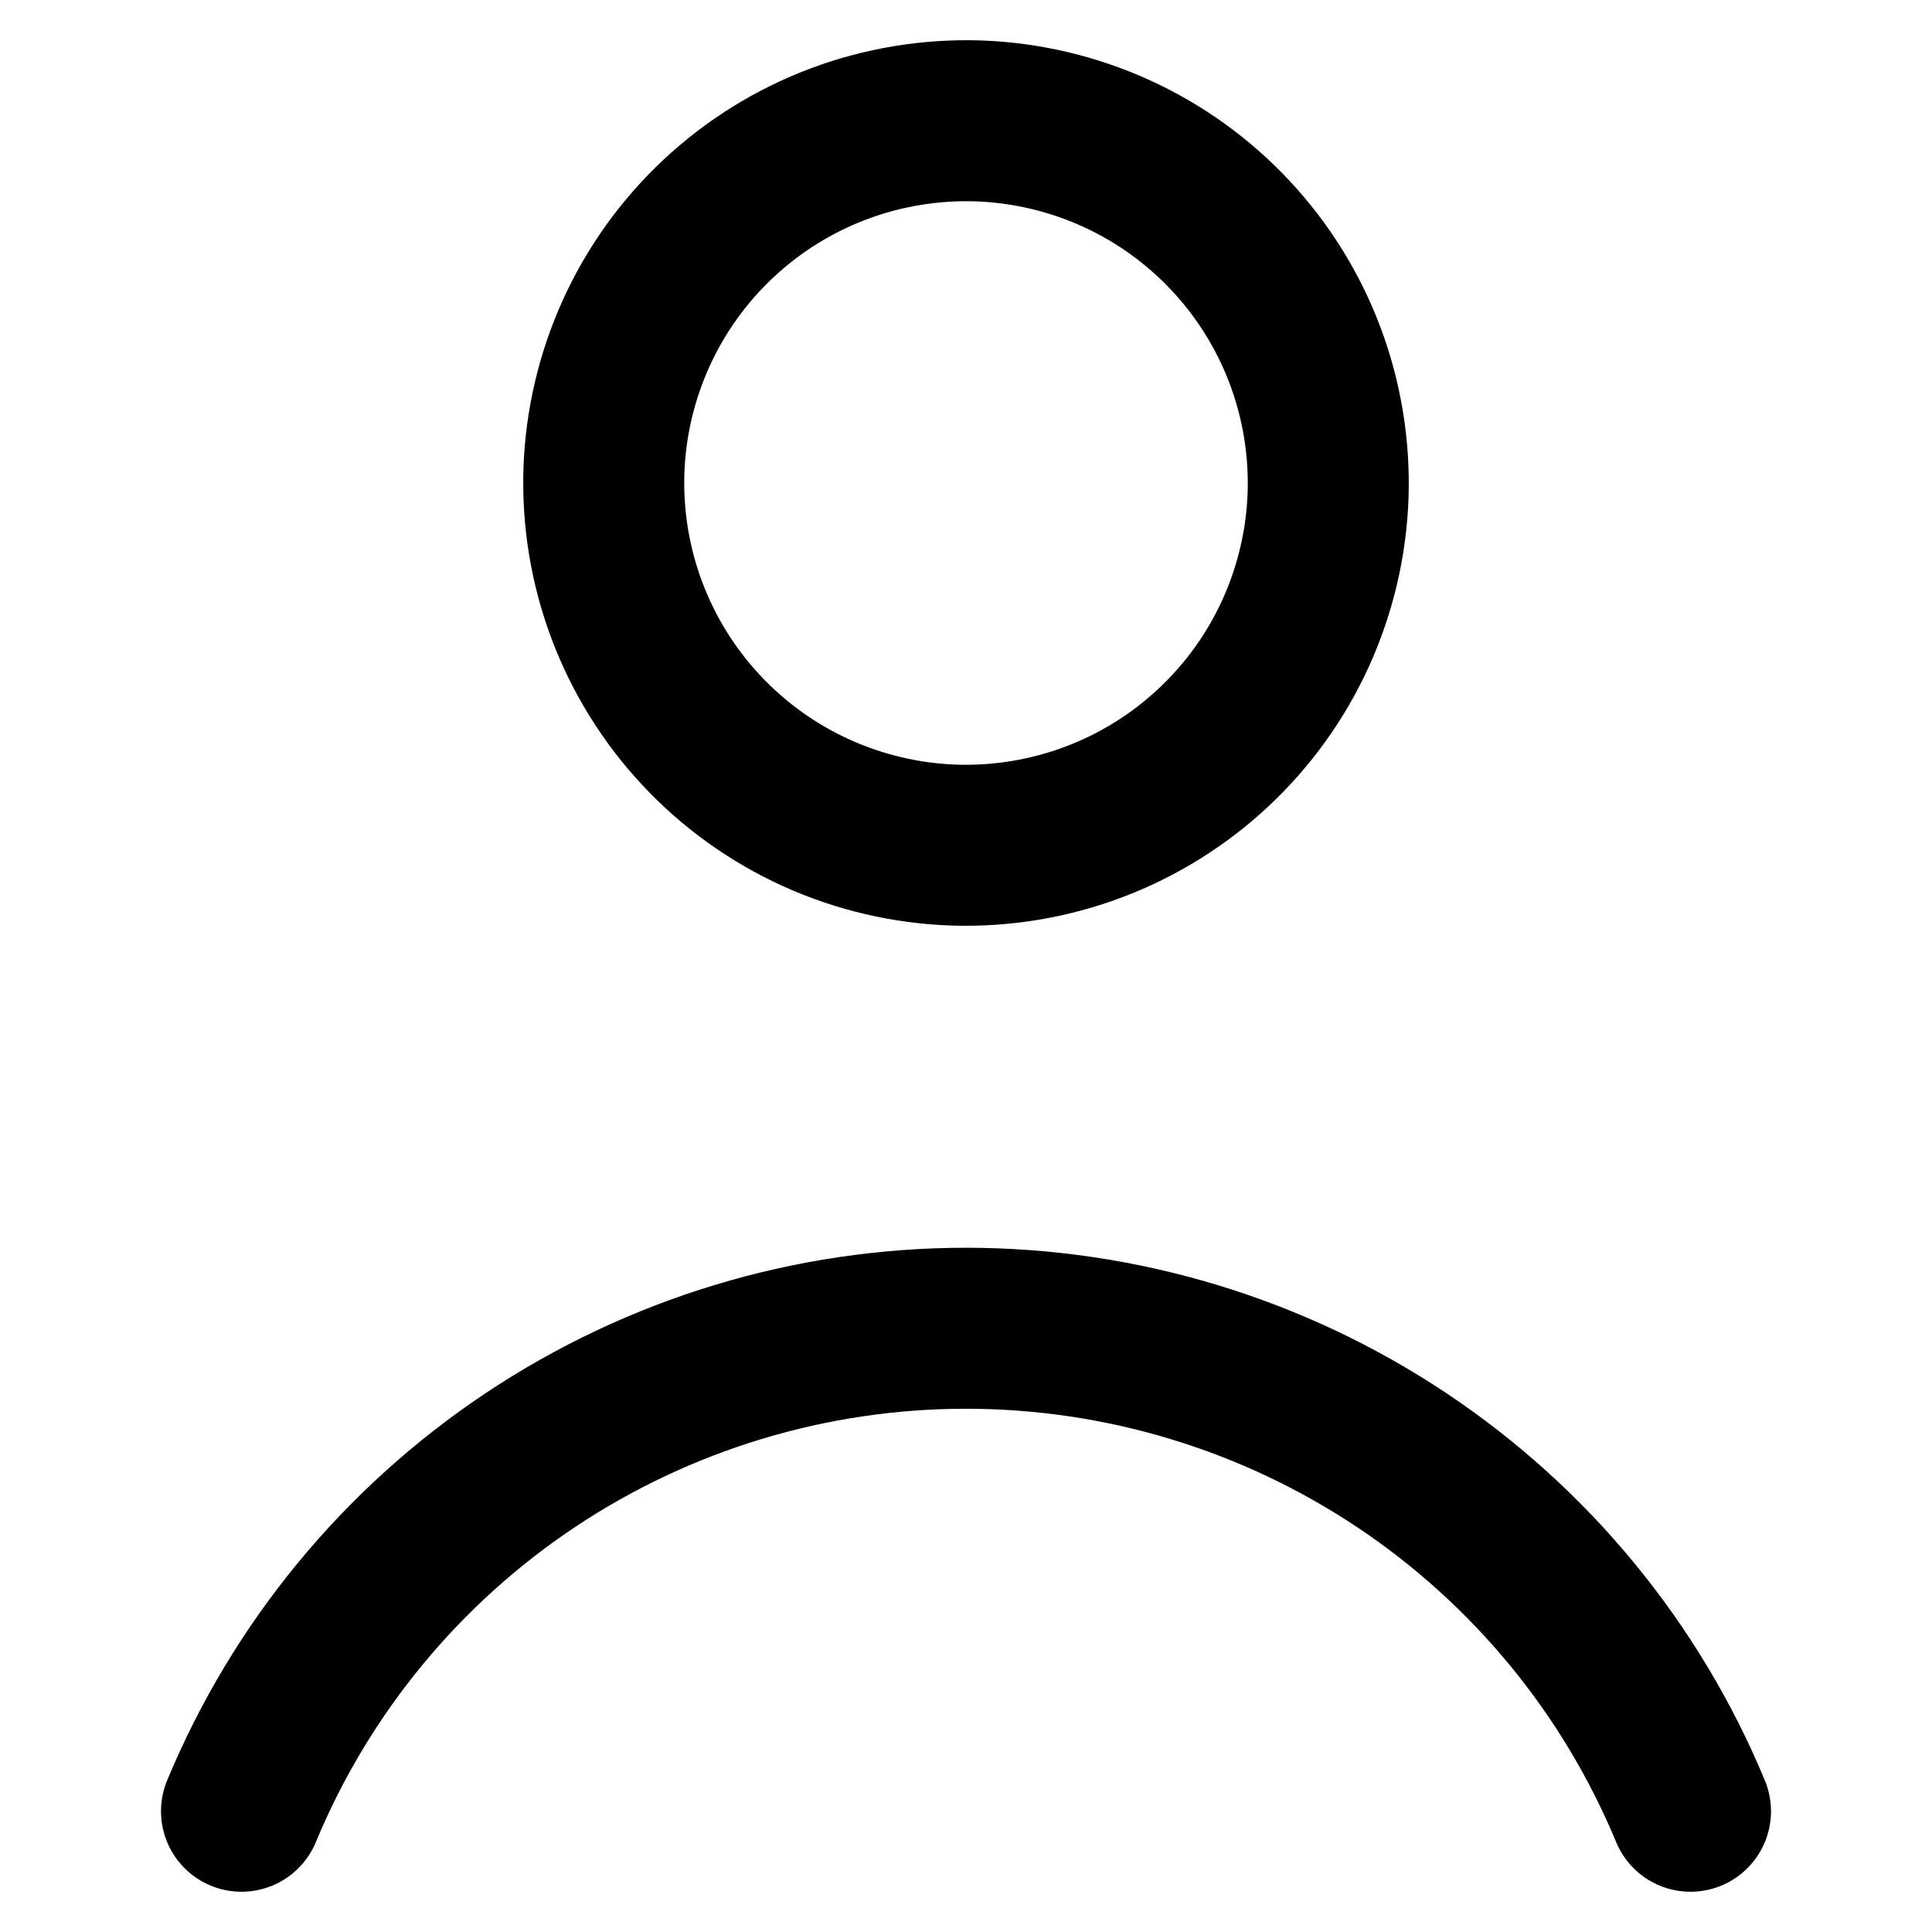 <svg width="24" height="24" viewBox="0 0 24 24" fill="none" xmlns="http://www.w3.org/2000/svg">
    <path
        d="M7.502 5.851C7.483 6.442 7.58 7.031 7.788 7.584C7.996 8.137 8.311 8.644 8.715 9.075C9.118 9.506 9.603 9.854 10.141 10.098C10.68 10.342 11.261 10.478 11.851 10.498C12.442 10.517 13.031 10.42 13.584 10.212C14.137 10.004 14.644 9.689 15.075 9.285C15.506 8.882 15.854 8.397 16.098 7.859C16.342 7.32 16.478 6.739 16.498 6.149C16.517 5.558 16.42 4.969 16.212 4.416C16.004 3.863 15.689 3.356 15.285 2.925C14.882 2.494 14.397 2.146 13.859 1.902C13.32 1.658 12.739 1.522 12.149 1.502C11.558 1.483 10.969 1.58 10.416 1.788C9.863 1.996 9.356 2.311 8.925 2.715C8.494 3.118 8.146 3.603 7.902 4.141C7.658 4.68 7.522 5.261 7.502 5.851Z"
        stroke="black" stroke-width="2" stroke-linecap="round" stroke-linejoin="round" />
    <path
        d="M21 22.5C20.263 20.724 19.014 19.206 17.412 18.138C15.81 17.07 13.927 16.5 12 16.5C10.073 16.5 8.19 17.07 6.588 18.138C4.986 19.206 3.737 20.724 3 22.5"
        stroke="black" stroke-width="2" stroke-linecap="round" stroke-linejoin="round" />
</svg>